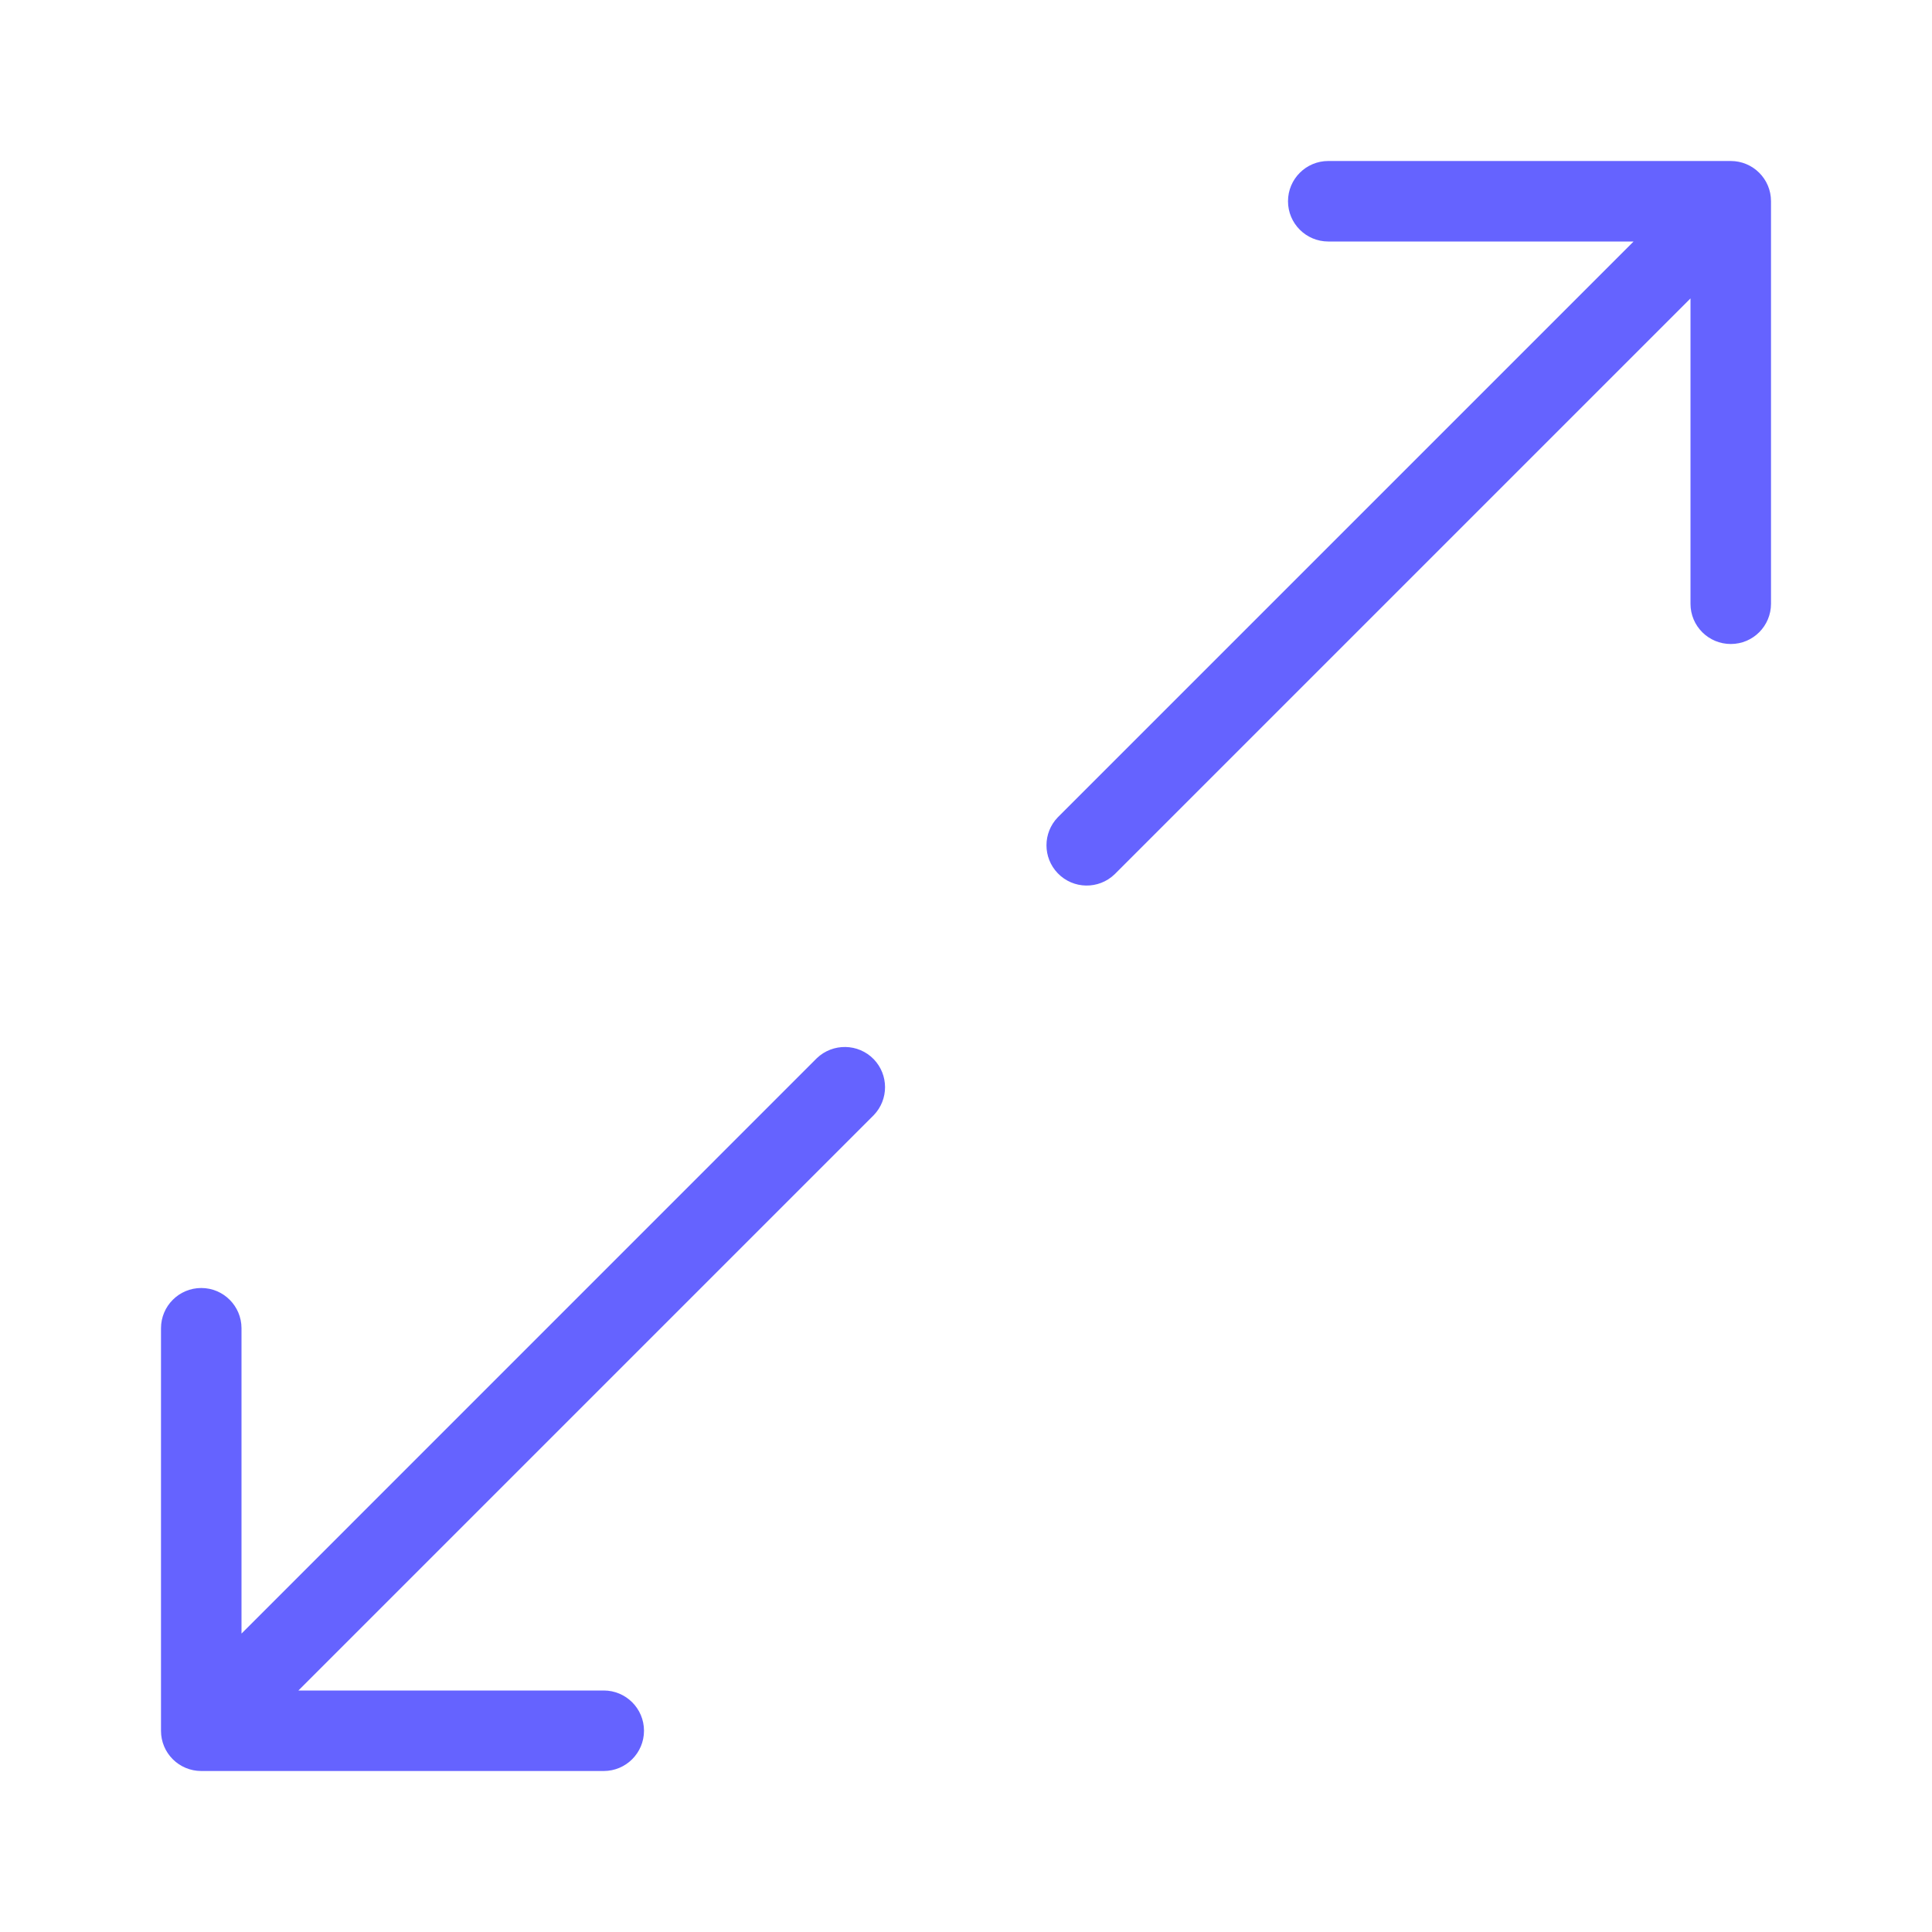 <svg xmlns="http://www.w3.org/2000/svg" enable-background="new 0 0 24 24" viewBox="0 0 24 24"><path fill="#6563ff" d="M10.146,13.146L3,20.293V16.5C3,16.224,2.776,16,2.5,16S2,16.224,2,16.5v5.001C2,21.777,2.224,22,2.5,22h5C7.776,22,8,21.776,8,21.5S7.776,21,7.5,21H3.707l7.147-7.147c0.187-0.194,0.187-0.501,0-0.695C10.662,12.96,10.345,12.955,10.146,13.146z M21.5,2h-5C16.224,2,16,2.224,16,2.5S16.224,3,16.5,3h3.793l-7.153,7.153c-0.187,0.194-0.187,0.501,0,0.695c0.192,0.199,0.508,0.204,0.707,0.012L21,3.707v3.794C21,7.777,21.224,8,21.5,8h0.001C21.777,8,22,7.776,22,7.5V2.499C22,2.223,21.776,2,21.5,2z"/></svg>